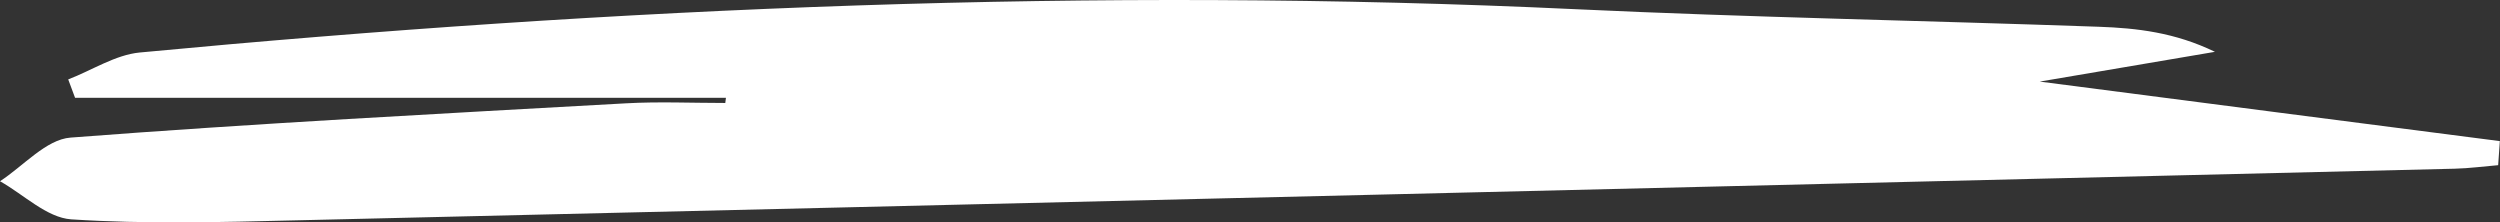 <?xml version="1.0" encoding="UTF-8"?>
<svg id="Layer_1" data-name="Layer 1" xmlns="http://www.w3.org/2000/svg" version="1.1" viewBox="0 0 149.53 13.3">
  <rect x="0" y="0" width="149.53" height="13.3" fill="#333333" stroke="none"/>
  <defs>
    <style>
      .cls-1 {
        fill: #fff;
        stroke-width: 0px;
      }
    </style>
  </defs>
  <path class="cls-1" d="M43.42,5.85H4.49c-.14-.37-.27-.73-.41-1.1,1.43-.55,2.82-1.47,4.28-1.61C36.93.44,65.54-.8,94.23.55c10.42.49,20.86.68,31.29,1.05,2.29.08,4.57.34,6.96,1.5-3.04.52-6.09,1.03-10.48,1.78,10,1.3,18.76,2.43,27.52,3.56-.03.48-.07.96-.1,1.44-.86.07-1.73.19-2.59.21-43.05,1.04-86.1,2.08-129.16,3.09-4.47.11-8.96.23-13.41-.06-1.46-.1-2.85-1.49-4.26-2.28,1.4-.91,2.76-2.5,4.22-2.61,11.06-.85,22.14-1.43,33.22-2.05,1.97-.11,3.96-.02,5.94-.02.01-.1.03-.21.04-.31Z"/>
</svg>